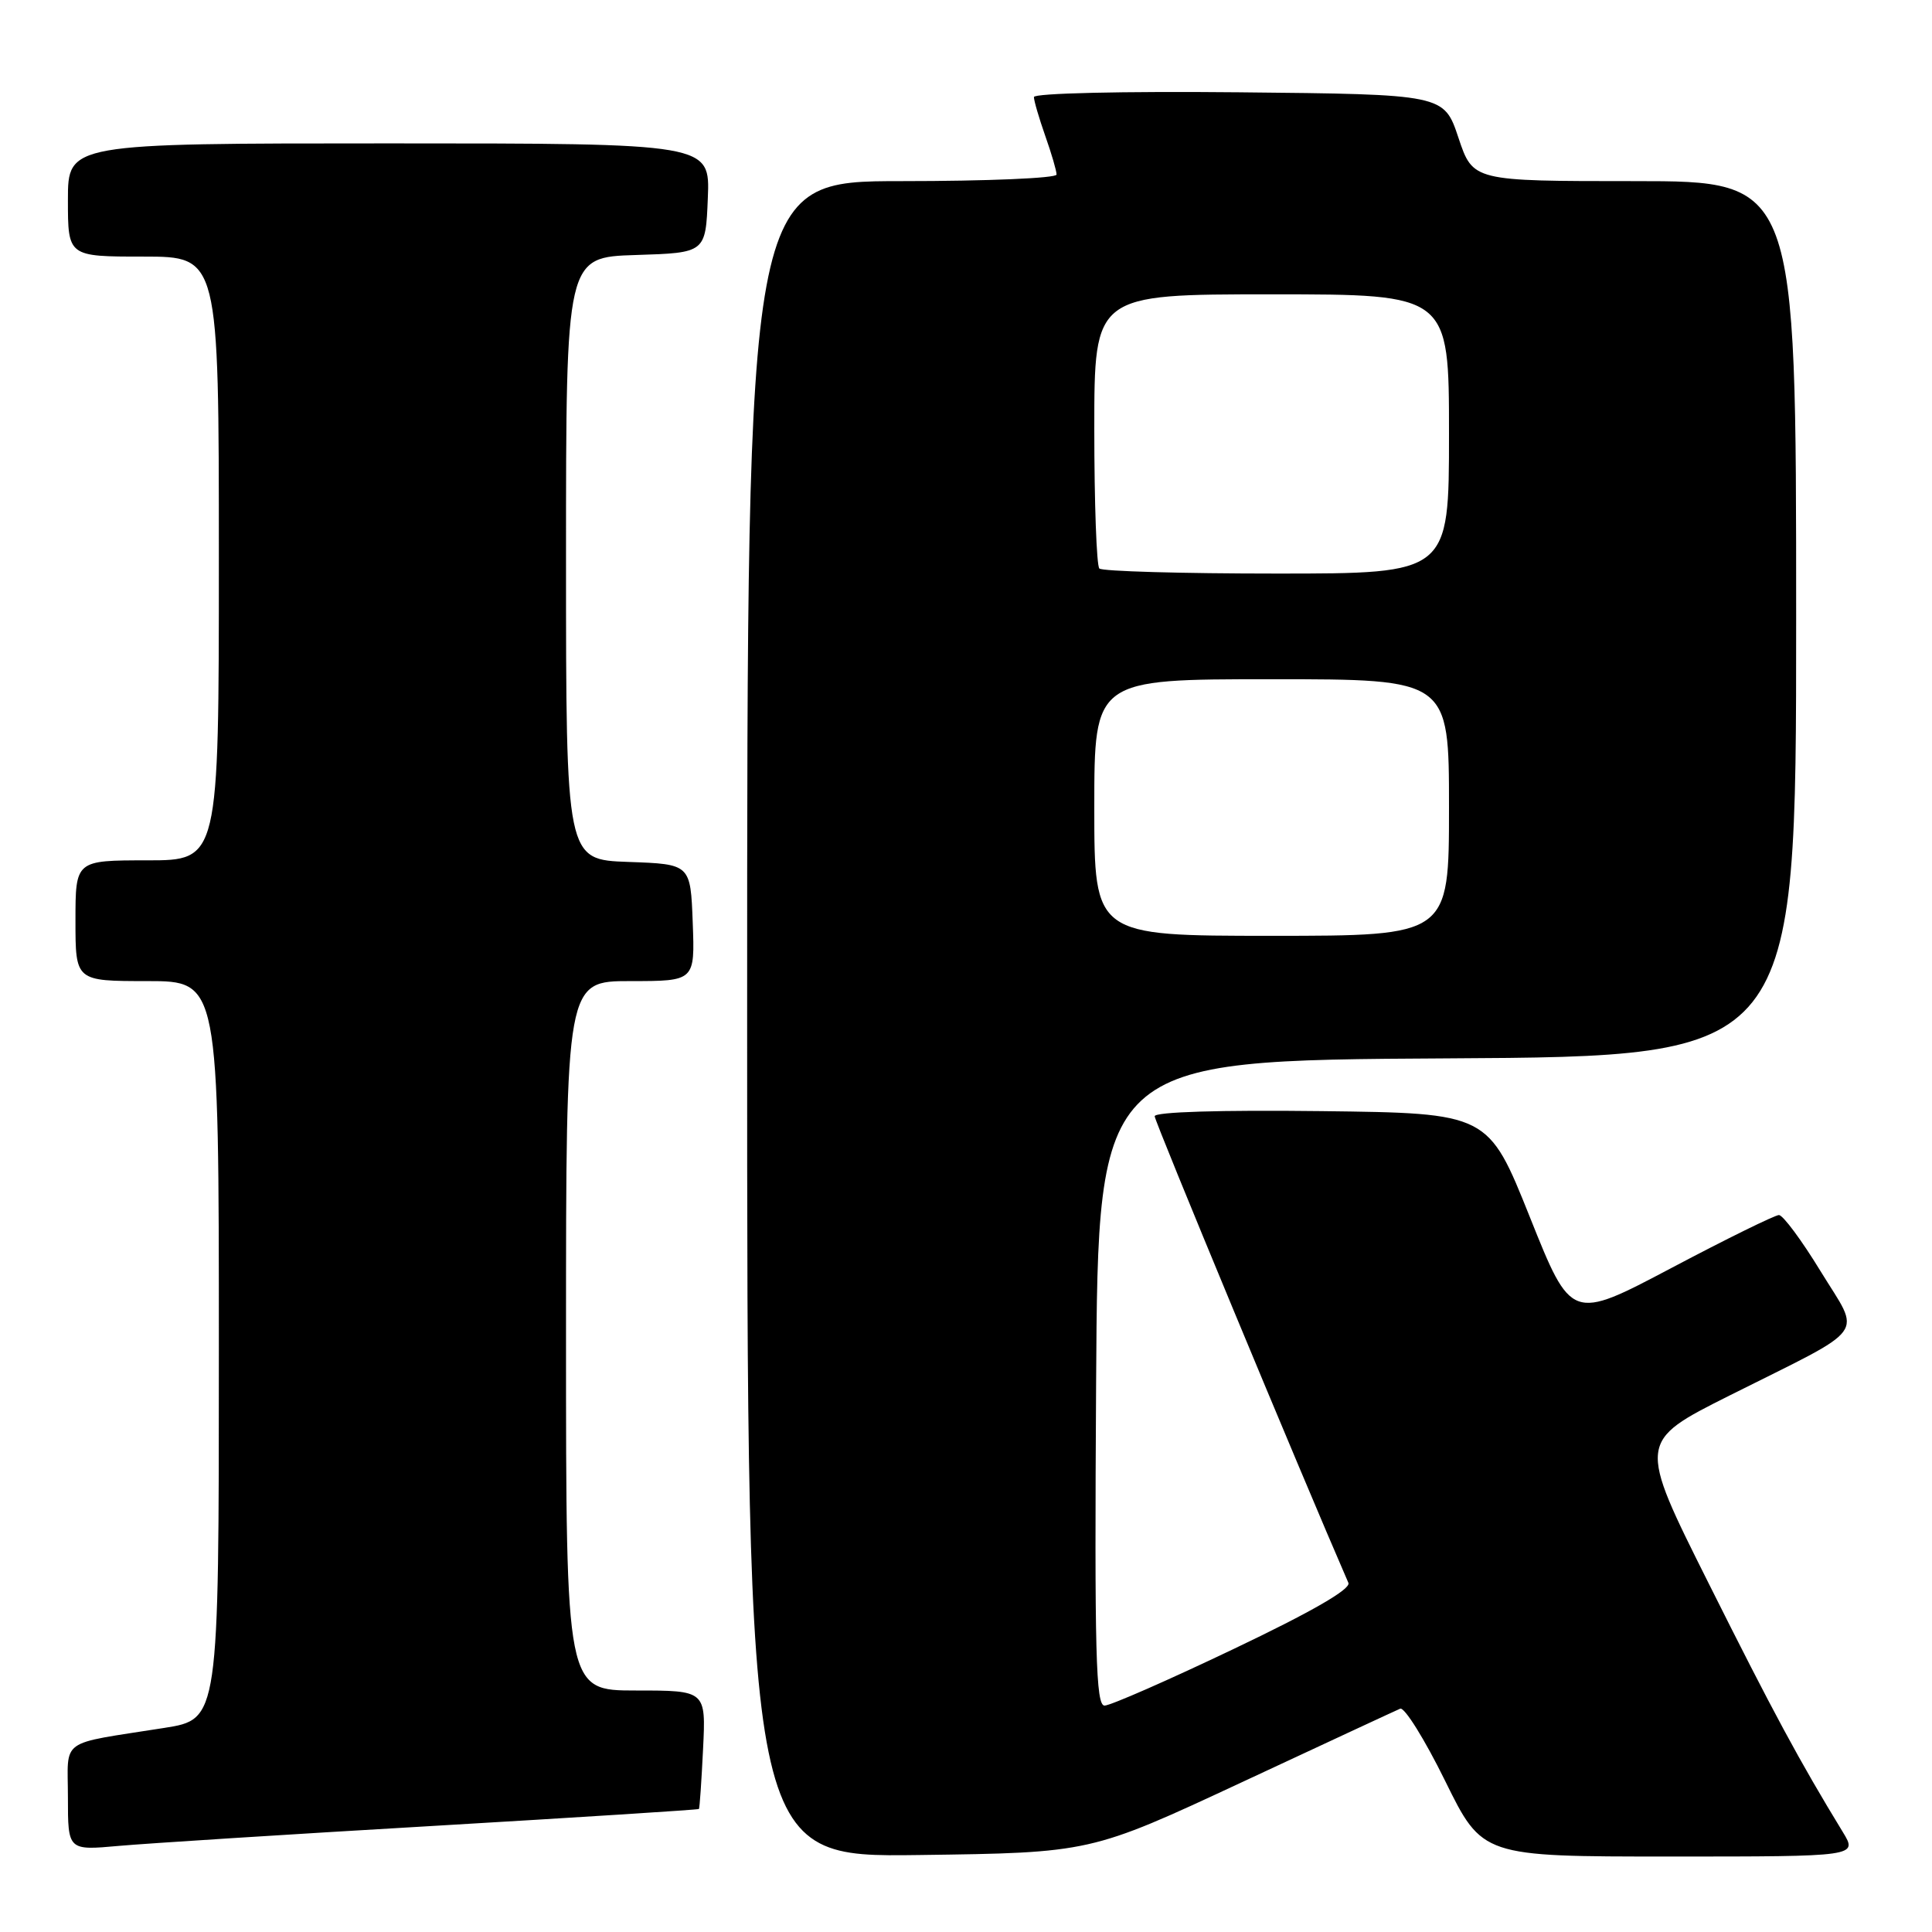 <?xml version="1.0" encoding="UTF-8" standalone="no"?>
<!DOCTYPE svg PUBLIC "-//W3C//DTD SVG 1.1//EN" "http://www.w3.org/Graphics/SVG/1.1/DTD/svg11.dtd" >
<svg xmlns="http://www.w3.org/2000/svg" xmlns:xlink="http://www.w3.org/1999/xlink" version="1.1" viewBox="0 0 256 256">
 <g >
 <path fill="currentColor"
d=" M 164.50 236.18 C 175.50 231.05 184.96 226.65 185.53 226.41 C 186.09 226.16 188.78 230.47 191.49 235.98 C 196.42 246.00 196.42 246.00 221.29 246.00 C 246.16 246.00 246.16 246.00 244.18 242.75 C 238.44 233.35 234.94 226.86 226.39 209.77 C 217.00 191.02 217.00 191.02 229.20 184.90 C 247.86 175.55 246.62 177.24 241.24 168.45 C 238.74 164.35 236.25 161.00 235.72 161.00 C 235.19 161.00 228.78 164.15 221.48 168.01 C 208.21 175.02 208.21 175.02 202.71 161.26 C 197.20 147.50 197.20 147.50 175.10 147.23 C 161.69 147.07 153.00 147.33 153.00 147.91 C 153.00 148.60 172.30 195.10 178.67 209.74 C 179.02 210.56 173.83 213.56 163.48 218.49 C 154.83 222.62 147.13 226.00 146.36 226.00 C 145.20 226.00 145.02 219.14 145.24 183.25 C 145.50 140.50 145.50 140.50 191.75 140.24 C 238.00 139.98 238.00 139.98 238.00 81.99 C 238.00 24.00 238.00 24.00 216.58 24.00 C 195.17 24.00 195.17 24.00 193.25 18.25 C 191.33 12.50 191.33 12.50 164.17 12.23 C 148.75 12.08 137.00 12.35 137.00 12.86 C 137.00 13.35 137.68 15.66 138.50 18.00 C 139.33 20.34 140.00 22.64 140.00 23.13 C 140.00 23.61 130.78 24.00 119.50 24.00 C 99.00 24.00 99.00 24.00 99.00 135.05 C 99.00 246.10 99.00 246.10 121.75 245.80 C 144.50 245.50 144.50 245.50 164.50 236.18 Z  M 57.47 241.94 C 76.71 240.81 92.52 239.80 92.61 239.70 C 92.71 239.59 92.95 236.01 93.16 231.75 C 93.54 224.00 93.54 224.00 84.27 224.00 C 75.00 224.00 75.00 224.00 75.00 177.00 C 75.00 130.00 75.00 130.00 83.54 130.00 C 92.08 130.00 92.08 130.00 91.79 122.25 C 91.50 114.50 91.50 114.50 83.25 114.21 C 75.00 113.92 75.00 113.92 75.00 74.00 C 75.00 34.08 75.00 34.08 84.25 33.79 C 93.50 33.50 93.50 33.50 93.79 26.25 C 94.09 19.00 94.09 19.00 51.54 19.00 C 9.00 19.00 9.00 19.00 9.00 26.50 C 9.00 34.00 9.00 34.00 19.00 34.00 C 29.00 34.00 29.00 34.00 29.00 74.00 C 29.00 114.00 29.00 114.00 19.50 114.00 C 10.00 114.00 10.00 114.00 10.00 122.00 C 10.00 130.00 10.00 130.00 19.50 130.00 C 29.00 130.00 29.00 130.00 29.00 178.91 C 29.00 227.82 29.00 227.82 21.75 228.96 C 7.60 231.20 9.00 230.19 9.00 238.18 C 9.00 245.20 9.00 245.20 15.75 244.59 C 19.46 244.26 38.24 243.06 57.47 241.94 Z  M 145.00 107.00 C 145.00 90.00 145.00 90.00 168.50 90.00 C 192.00 90.00 192.00 90.00 192.00 107.00 C 192.00 124.00 192.00 124.00 168.50 124.00 C 145.00 124.00 145.00 124.00 145.00 107.00 Z  M 145.67 75.33 C 145.30 74.97 145.00 66.64 145.00 56.83 C 145.00 39.00 145.00 39.00 168.50 39.00 C 192.00 39.00 192.00 39.00 192.00 57.50 C 192.00 76.00 192.00 76.00 169.17 76.00 C 156.61 76.00 146.03 75.70 145.67 75.33 Z "/>
</g>
</svg>